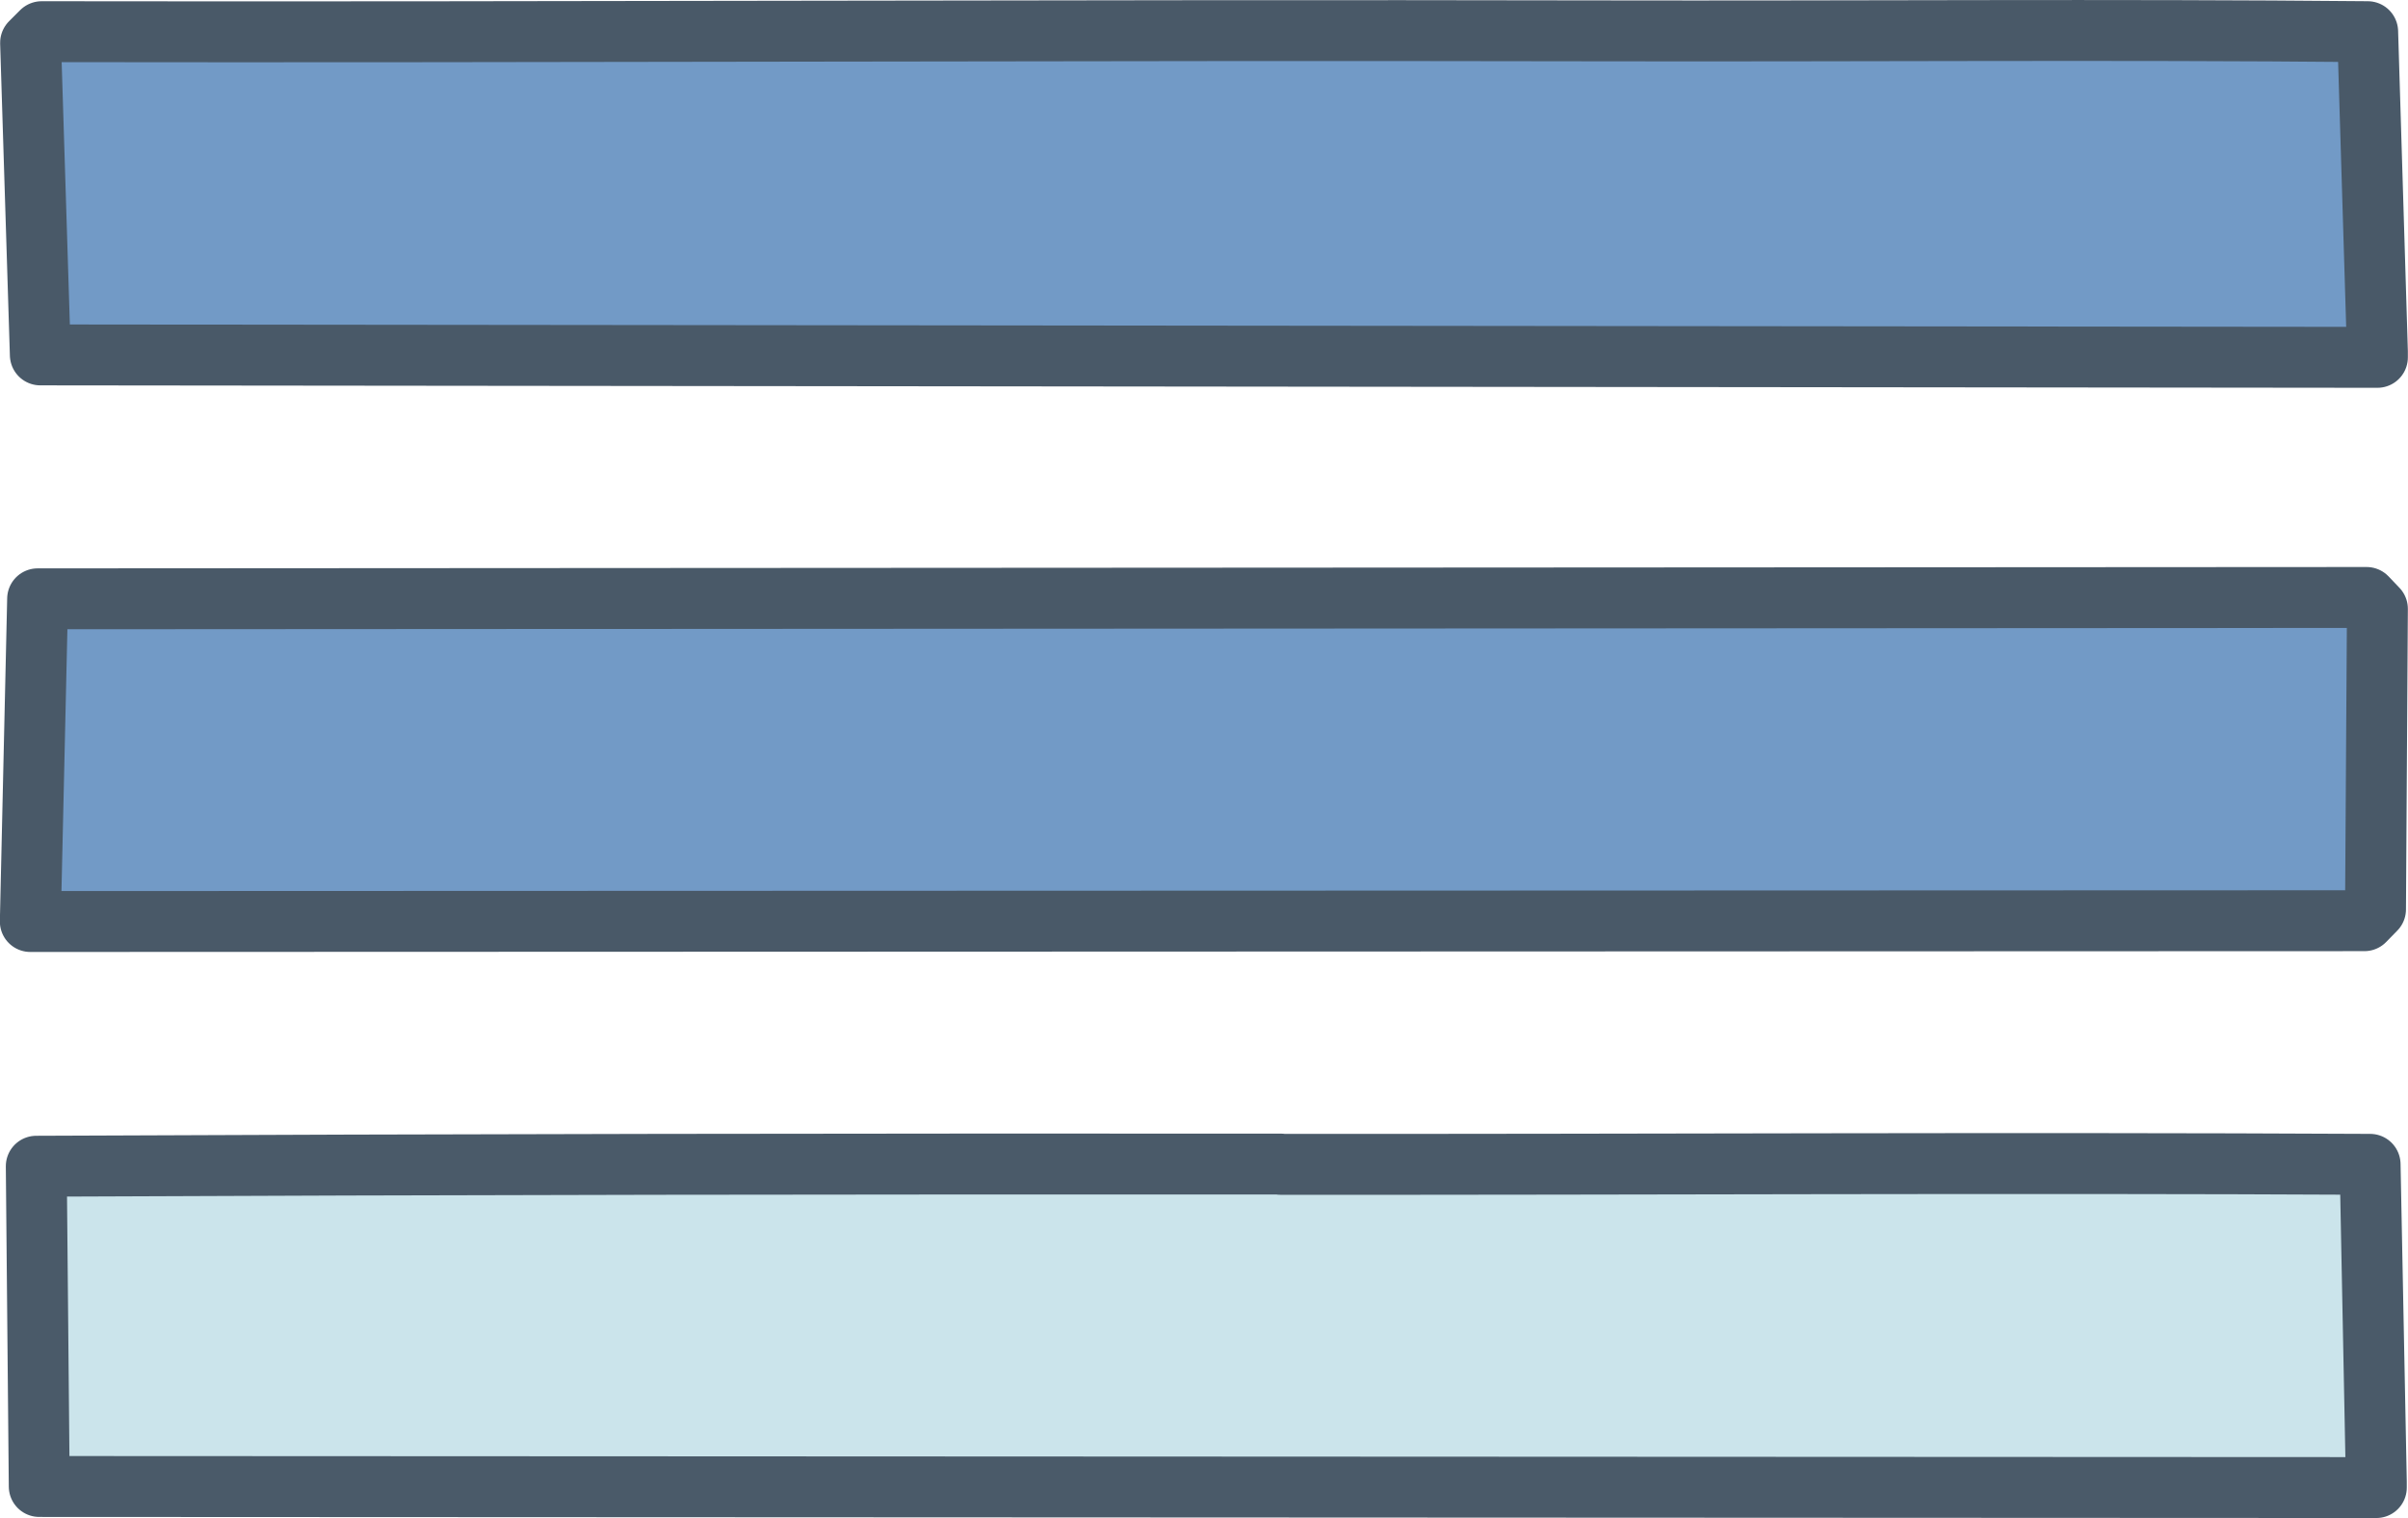<?xml version="1.0" encoding="UTF-8"?>
<svg id="Layer_2" xmlns="http://www.w3.org/2000/svg" viewBox="0 0 88.95 56.08">
  <defs>
    <style>
      .cls-1 {
        fill: #729ac6;
        stroke: #495968;
      }

      .cls-1, .cls-2 {
        stroke-linecap: round;
        stroke-linejoin: round;
        stroke-width: 2.25px;
      }

      .cls-2 {
        fill: #cbe4eb;
        stroke: #4a5a69;
      }
    </style>
  </defs>
  <g id="Layer_1-2" data-name="Layer_1">
    <g id="Generative_Object">
      <polygon class="cls-1" points="1.39 22.12 87.42 22.07 87.82 22.49 87.75 33.59 87.34 34.01 1.12 34.04 1.39 22.12"/>
      <path class="cls-2" d="M47.3,43.01c13.41.01,26.83-.07,40.25,0l.23,11.73v.21s-86.33-.04-86.33-.04l-.11-11.83c15.32-.07,30.65-.09,45.97-.08Z"/>
      <path class="cls-1" d="M59.05,1.14c9.47.02,18.94-.06,28.41.03l.36,11.82v.21s-86.33-.09-86.33-.09L1.13,1.58l.41-.41c19.17.03,38.34-.07,57.52-.03Z"/>
    </g>
  </g>
</svg>